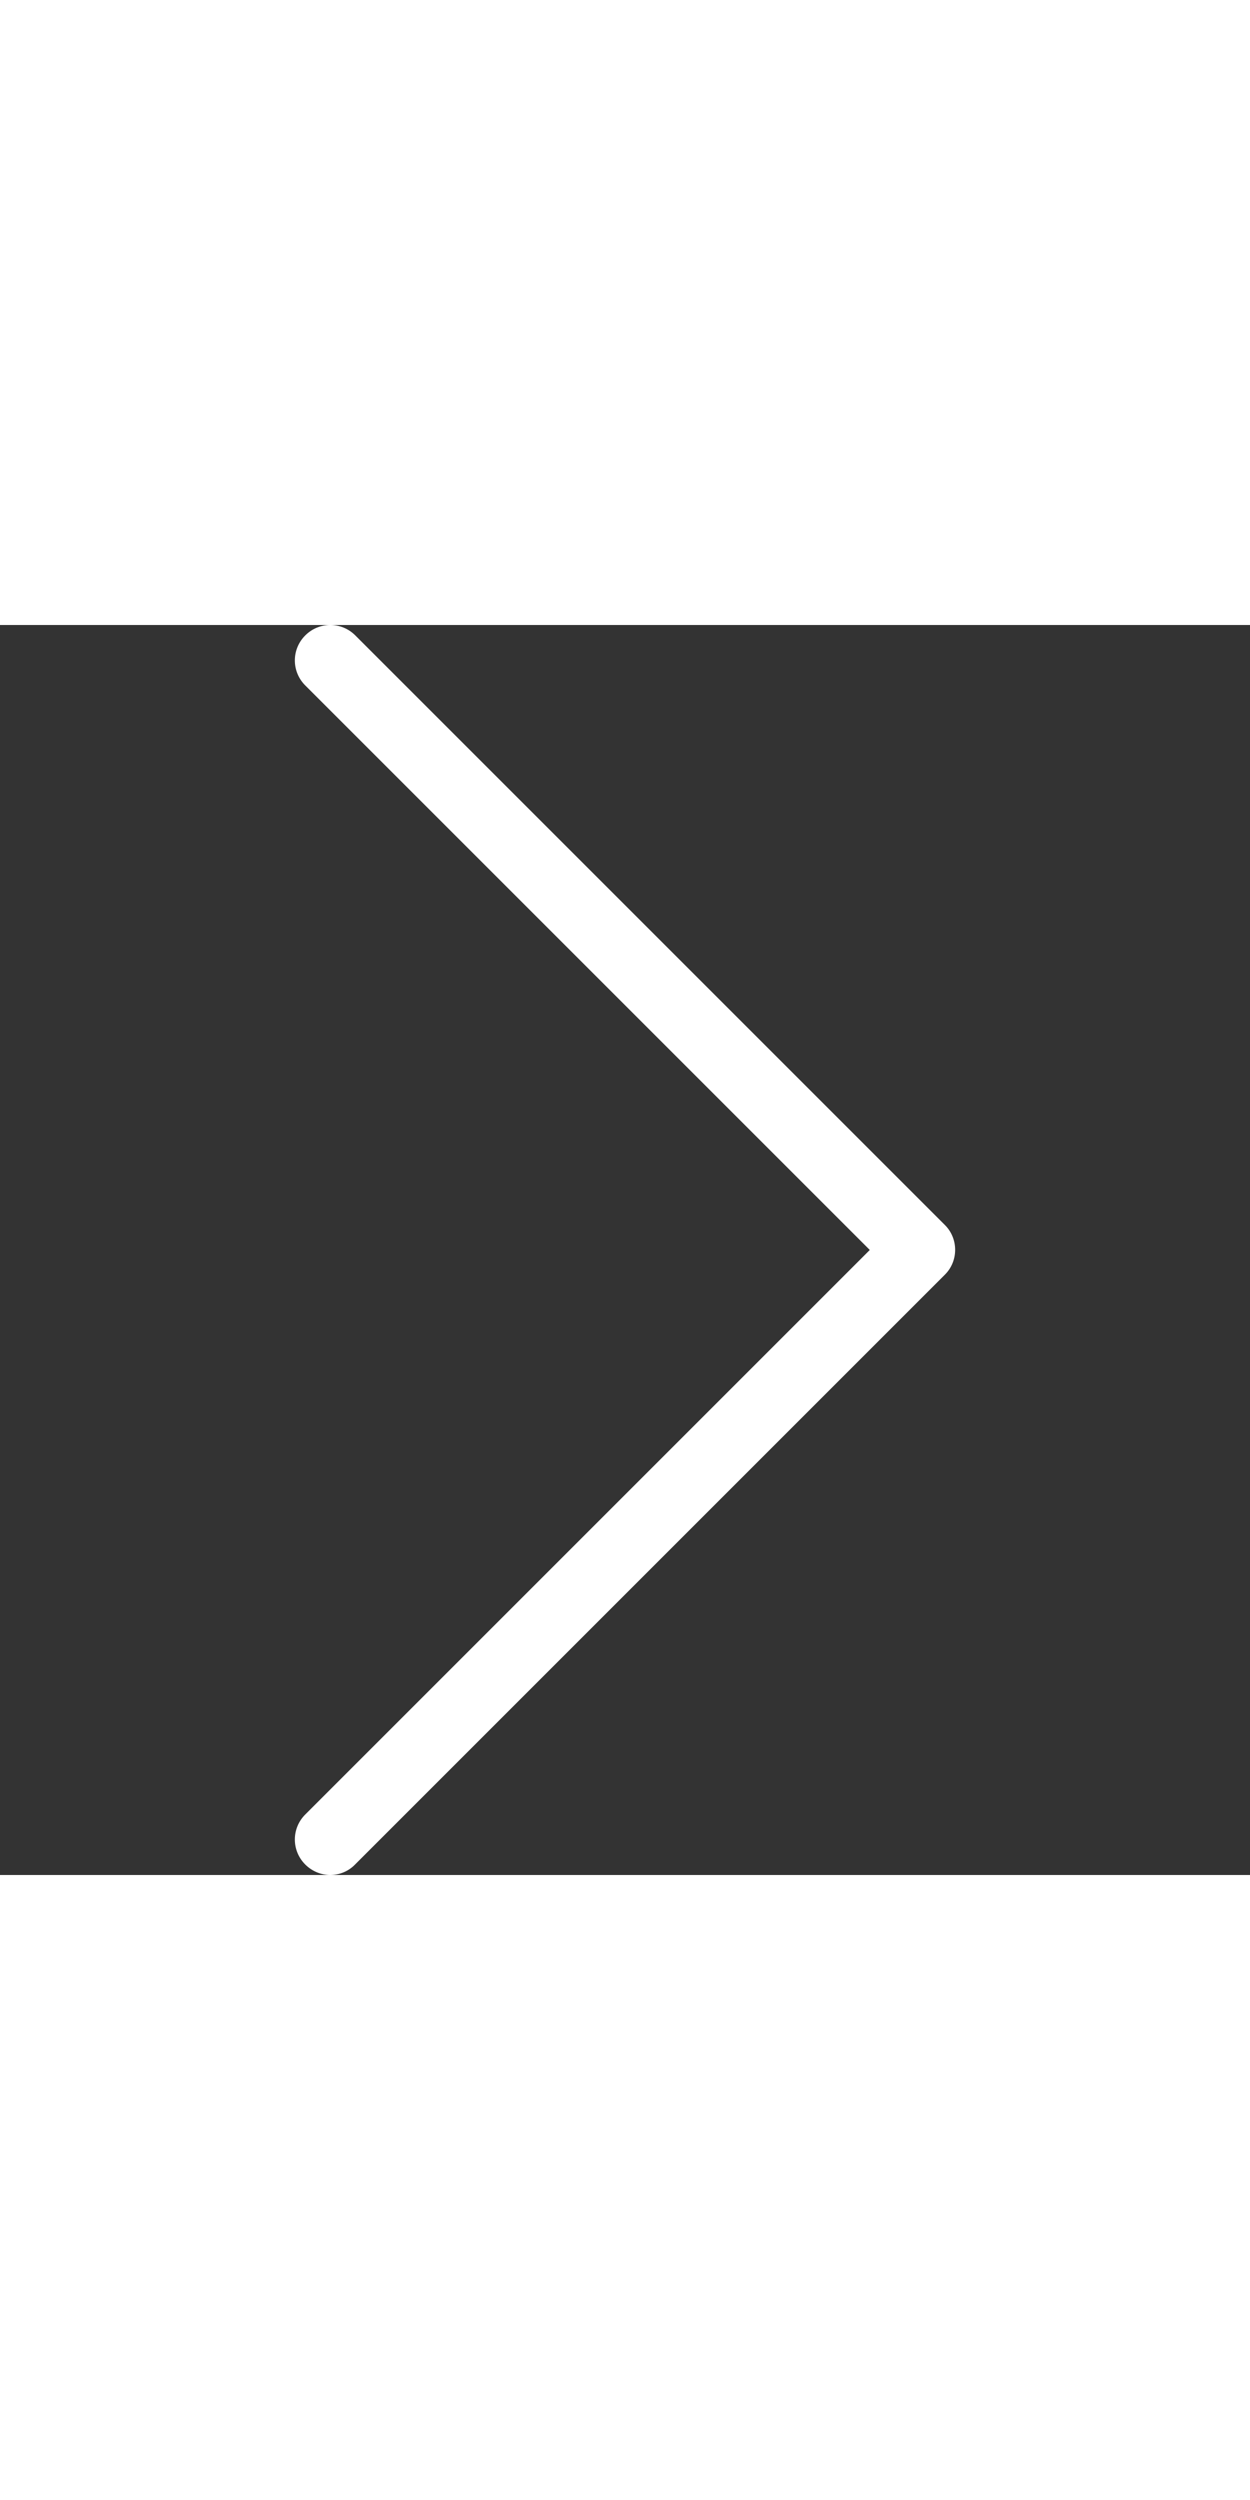 <svg xmlns="http://www.w3.org/2000/svg" viewBox="0 0 477.175 477.175" width="10" height="20" fill="#ffffff">

	<rect x="0" y="0" width="477.175" height="477.175" fill="#333333" stroke="none"/>

	<path d="M360.731,229.075l-225.1-225.1c-5.3-5.3-13.8-5.3-19.1,0s-5.3,13.8,0,19.1l215.5,215.5l-215.5,215.5
		c-5.3,5.3-5.3,13.8,0,19.1c2.6,2.6,6.1,4,9.5,4c3.4,0,6.9-1.3,9.5-4l225.1-225.1C365.931,242.875,365.931,234.275,360.731,229.075z
		"/>

</svg>
